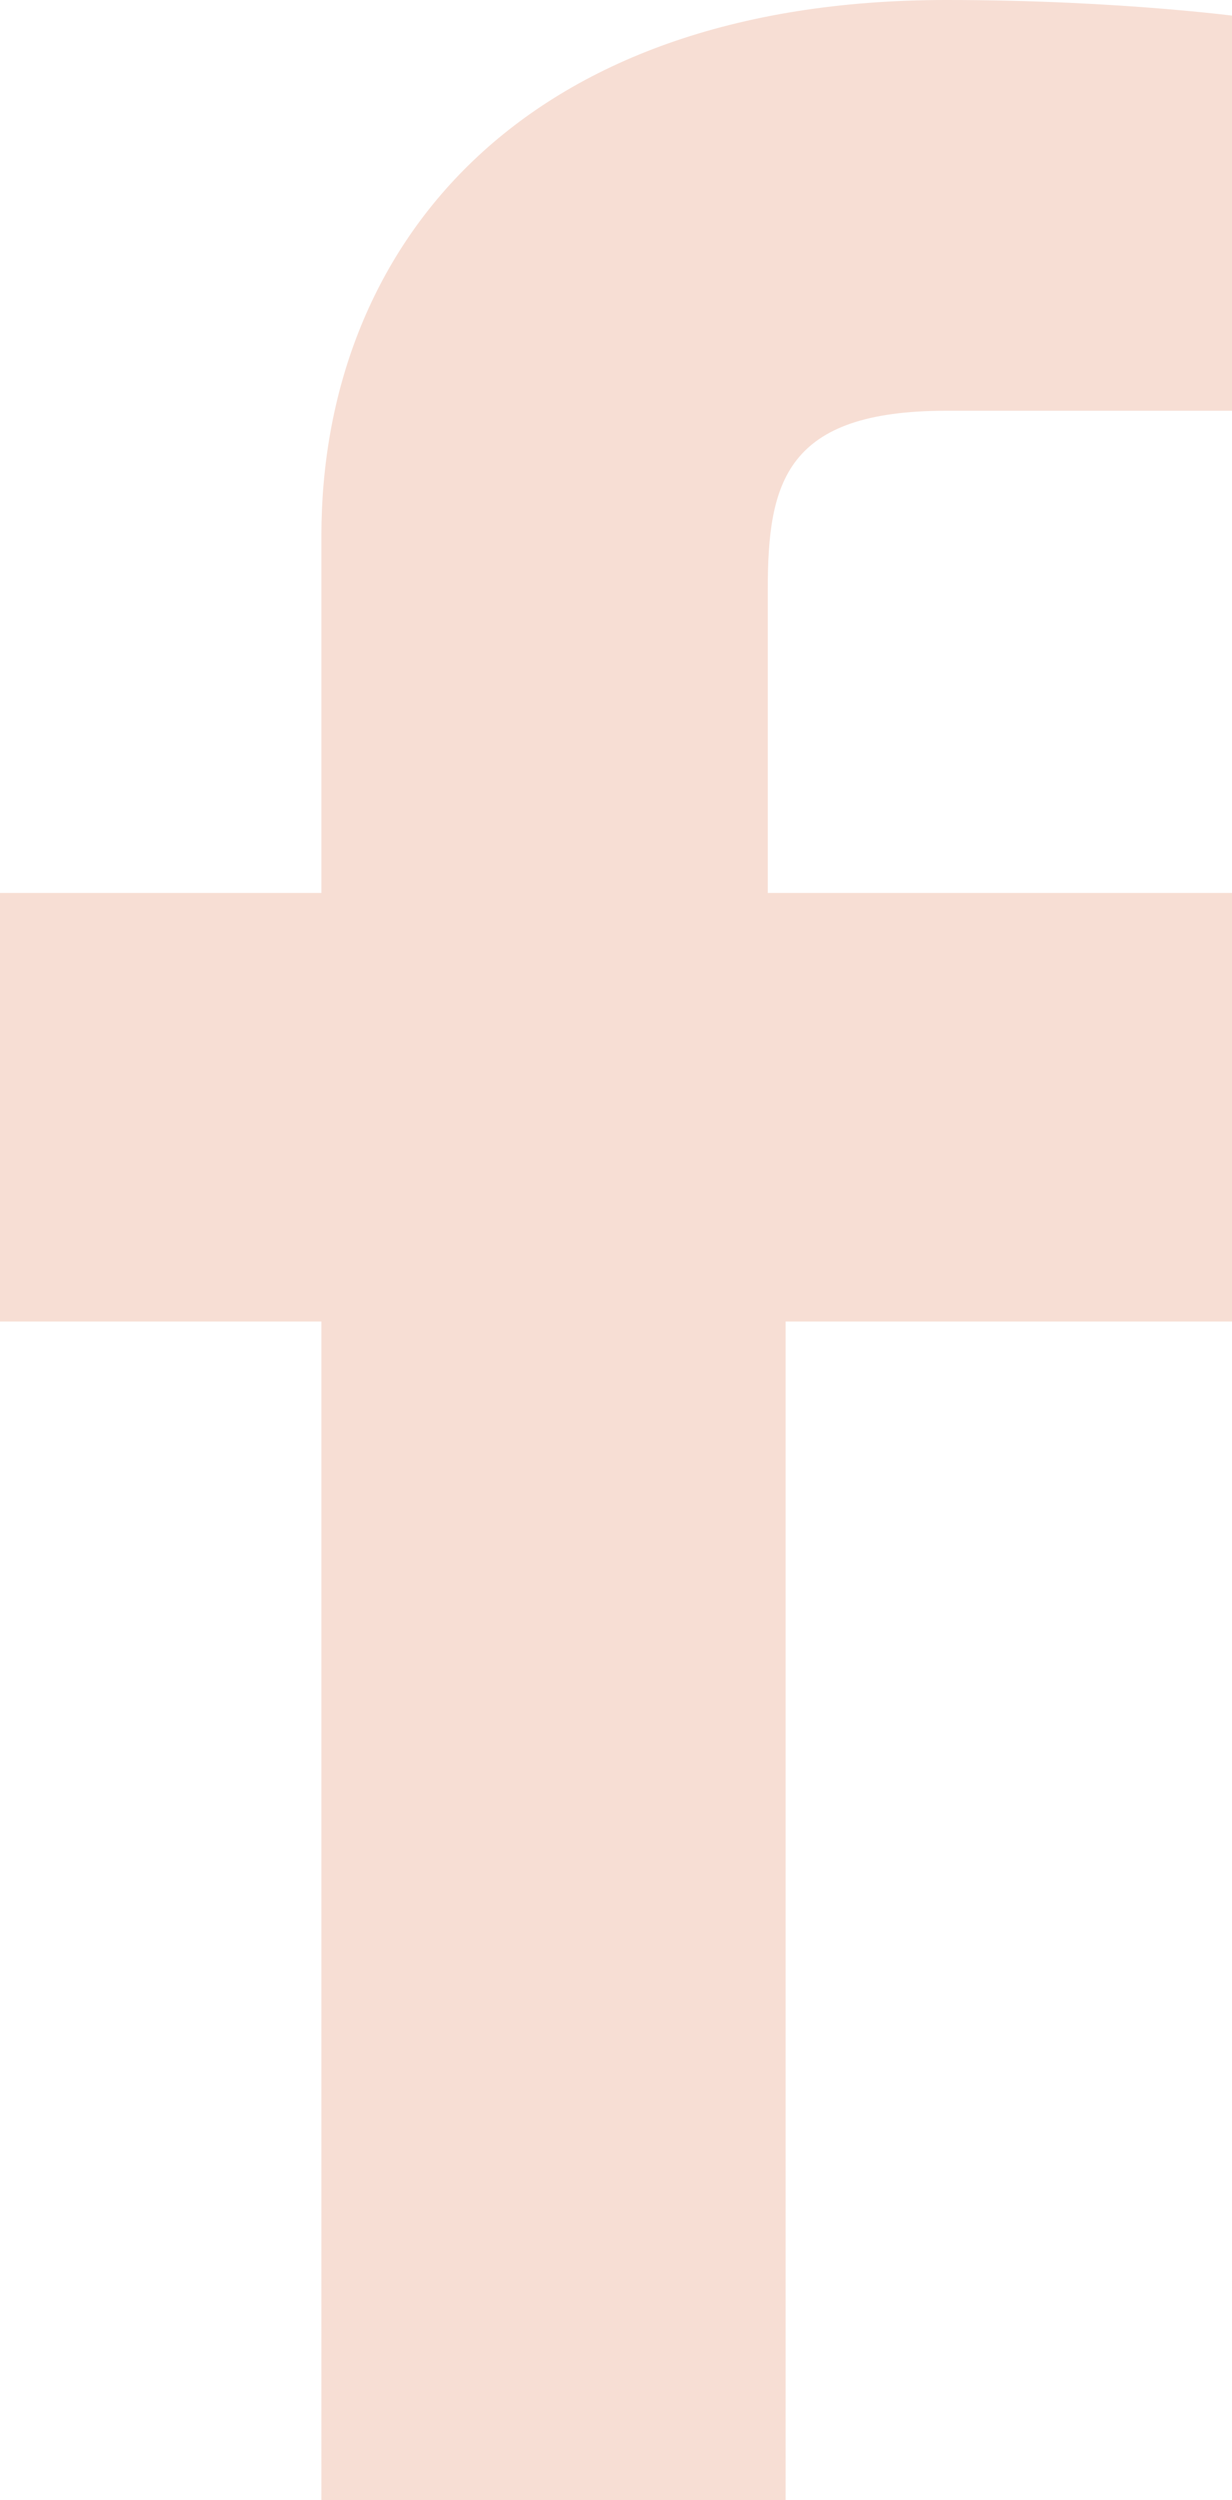 <?xml version="1.0" encoding="utf-8"?>
<!-- Generator: Adobe Illustrator 19.1.0, SVG Export Plug-In . SVG Version: 6.00 Build 0)  -->
<svg version="1.1" baseProfile="tiny" id="Layer_1" xmlns="http://www.w3.org/2000/svg" xmlns:xlink="http://www.w3.org/1999/xlink"
	 x="0px" y="0px" viewBox="-679 378 6.9 14" xml:space="preserve">
<path fill="#F7DED4" d="M-672.1,385.4h-2.5v6.6h-2.6v-6.6h-1.8V383h1.8c0,0,0-1,0-2c0-1.6,1.1-3,3.5-3c1,0,1.7,0.1,1.7,0.1l-0.1,2.2
	c0,0-0.7,0-1.6,0c-0.9,0-1,0.4-1,1c0,0.1,0,0.1,0,0.1c0,0.2,0,0.6,0,1.6h2.6L-672.1,385.4z"/>
</svg>

